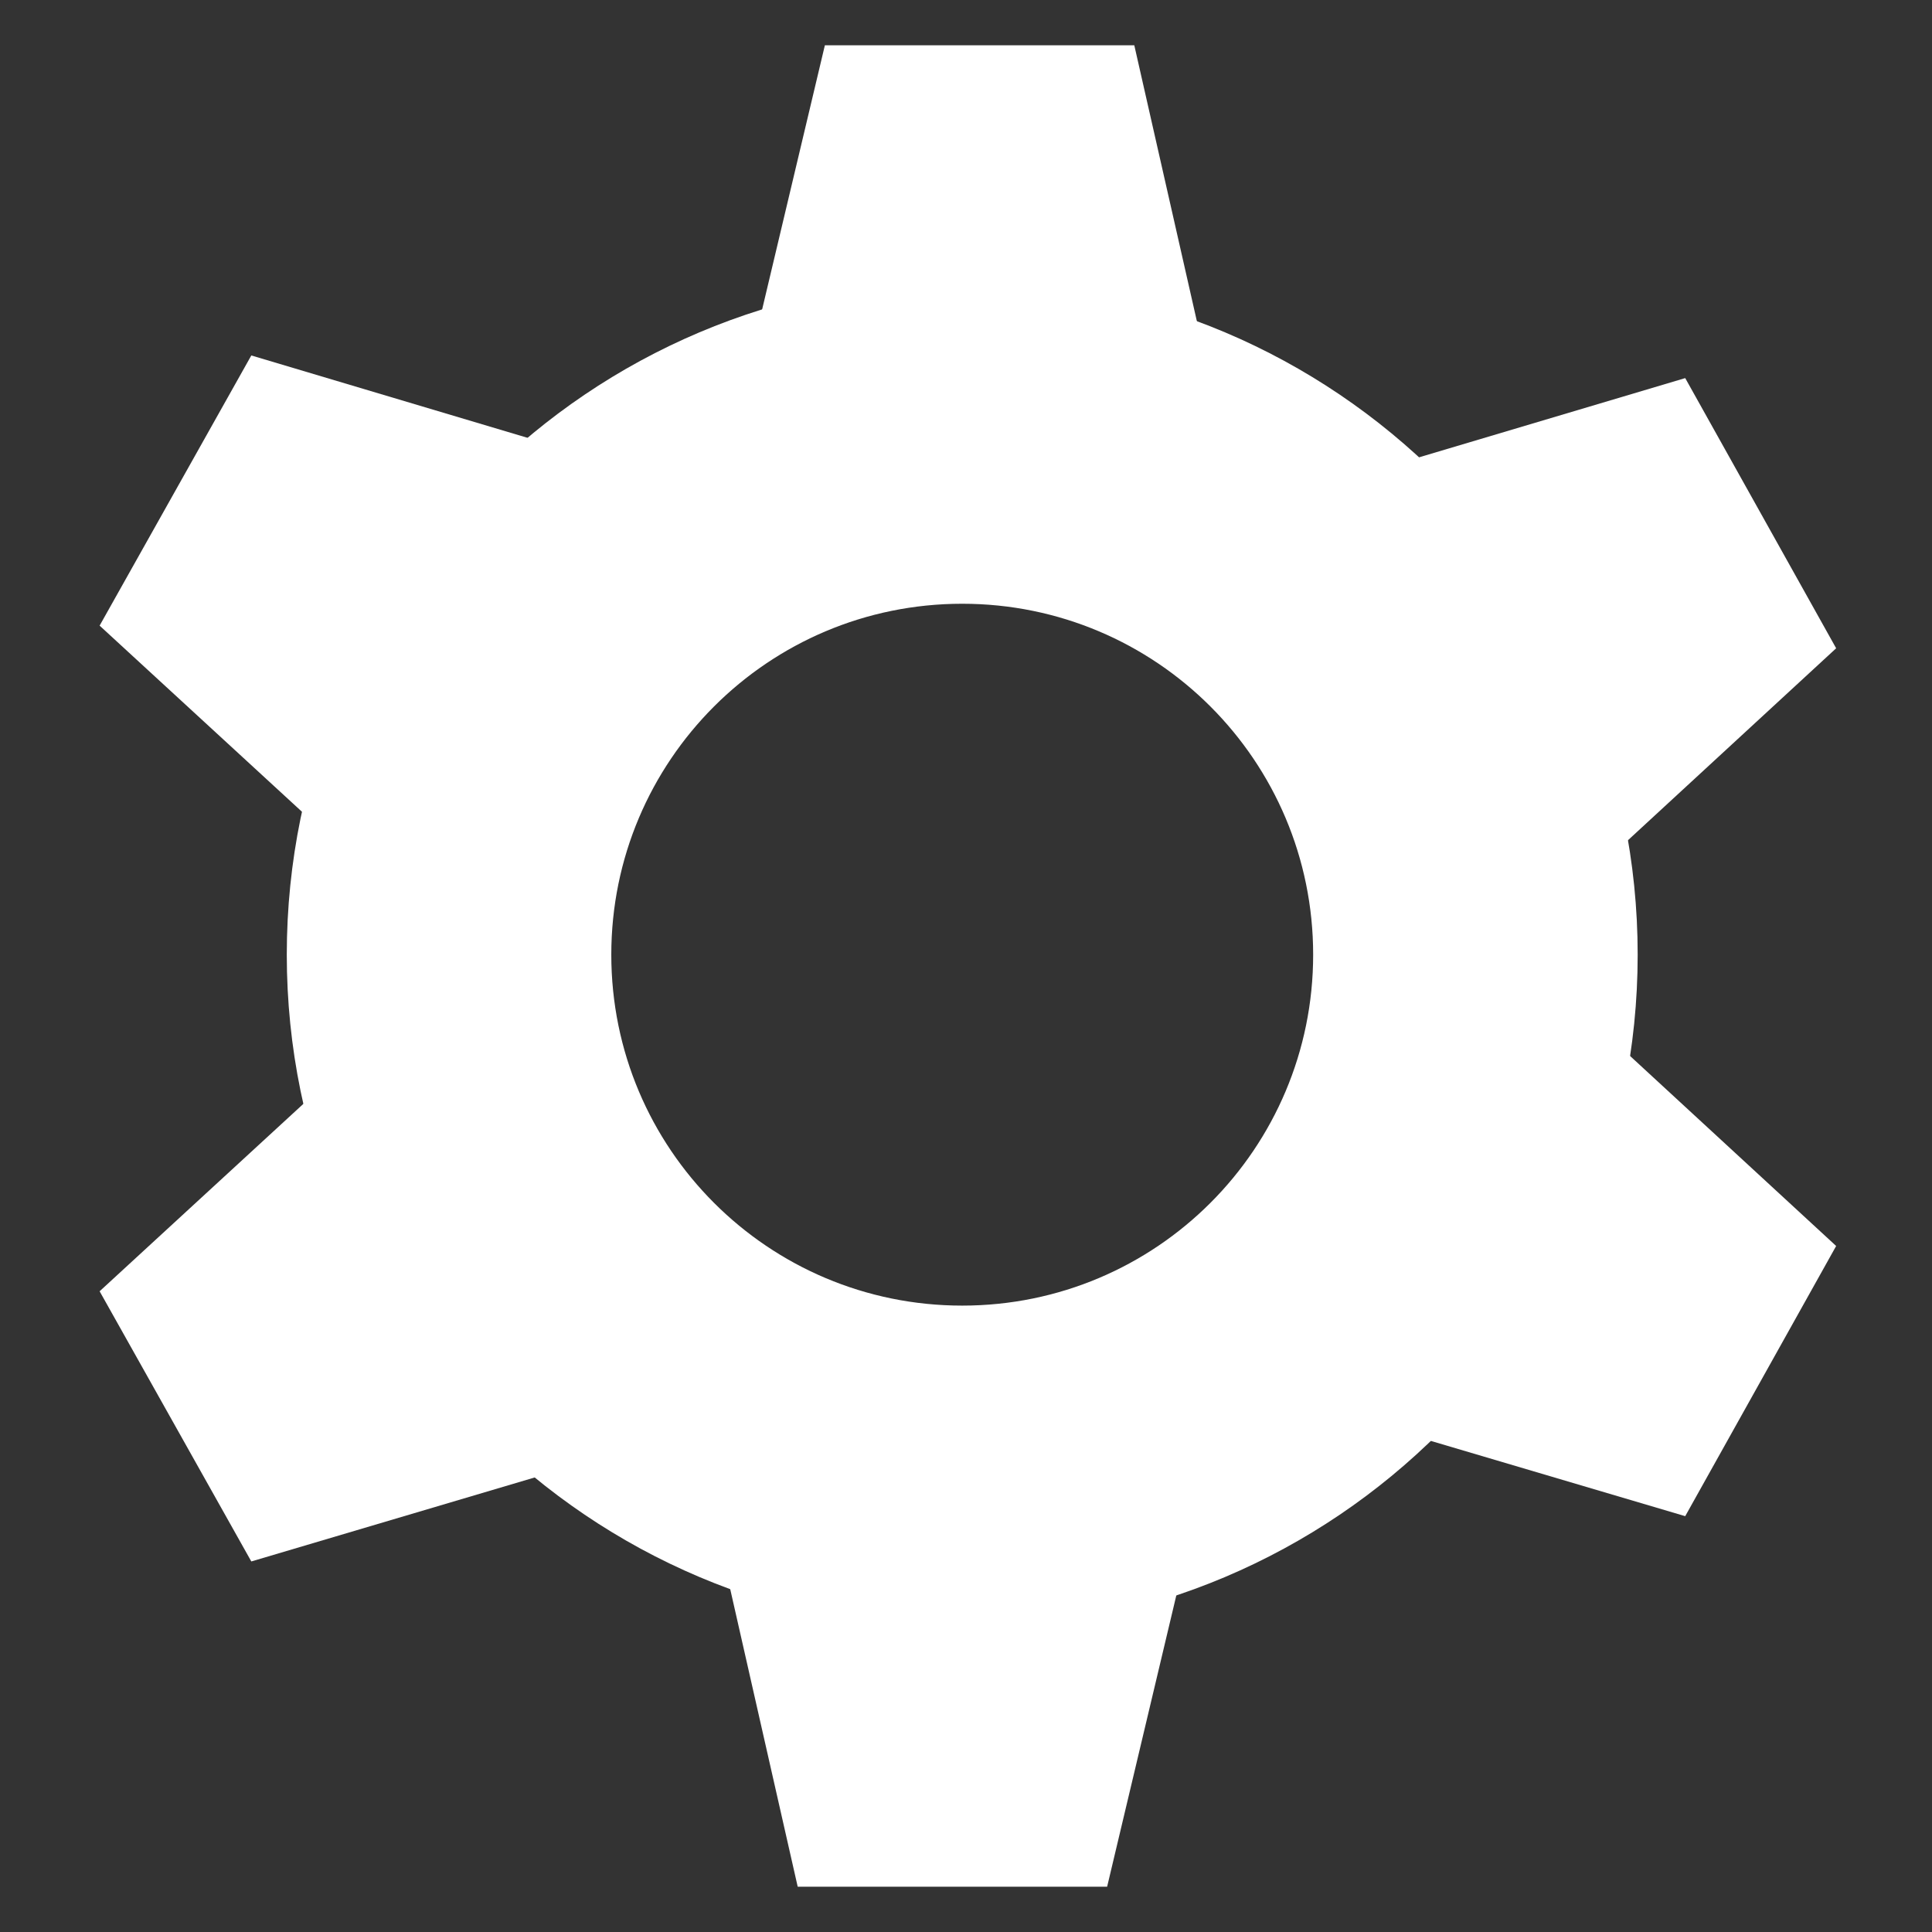 <?xml version="1.0" encoding="utf-8"?>
<!-- Generator: Adobe Illustrator 21.0.1, SVG Export Plug-In . SVG Version: 6.00 Build 0)  -->
<svg version="1.1" id="Layer_1" xmlns="http://www.w3.org/2000/svg" xmlns:xlink="http://www.w3.org/1999/xlink" x="0px" y="0px"
	 viewBox="0 0 256 256" style="enable-background:new 0 0 256 256;" xml:space="preserve">
<rect x="0" y="0" width="256" height="256" fill="#333333" stroke="none"/>
<style type="text/css">
	.st0{fill:#FFFFFF;}
</style>
<path class="st0" d="M127.5,37C78.1,37,38,77.1,38,126.5c0,49.4,40.1,89.5,89.5,89.5s89.5-40.1,89.5-89.5
	C217,77.1,176.9,37,127.5,37z M127.5,173c-25.7,0-46.5-20.8-46.5-46.5S101.8,80,127.5,80s46.5,20.8,46.5,46.5S153.2,173,127.5,173z"
	/>
<polygon class="st0" points="109.3,6 96,62 163,62 150.3,6 "/>
<polygon class="st0" points="13.2,82.9 55.6,121.9 88.3,63.5 33.3,47.1 "/>
<polygon class="st0" points="243.3,85.9 201,124.9 168.2,66.5 223.3,50.1 "/>
<polygon class="st0" points="243.3,165.1 201,126.1 168.2,184.6 223.3,200.9 "/>
<polygon class="st0" points="13.2,171.1 55.6,132.1 88.3,190.6 33.3,206.9 "/>
<polygon class="st0" points="146.7,250 160,194 93,194 105.7,250 "/>
<g>
</g>
<g>
</g>
<g>
</g>
<g>
</g>
<g>
</g>
<g>
</g>
<g>
</g>
<g>
</g>
<g>
</g>
<g>
</g>
<g>
</g>
<g>
</g>
<g>
</g>
<g>
</g>
<g>
</g>
</svg>
